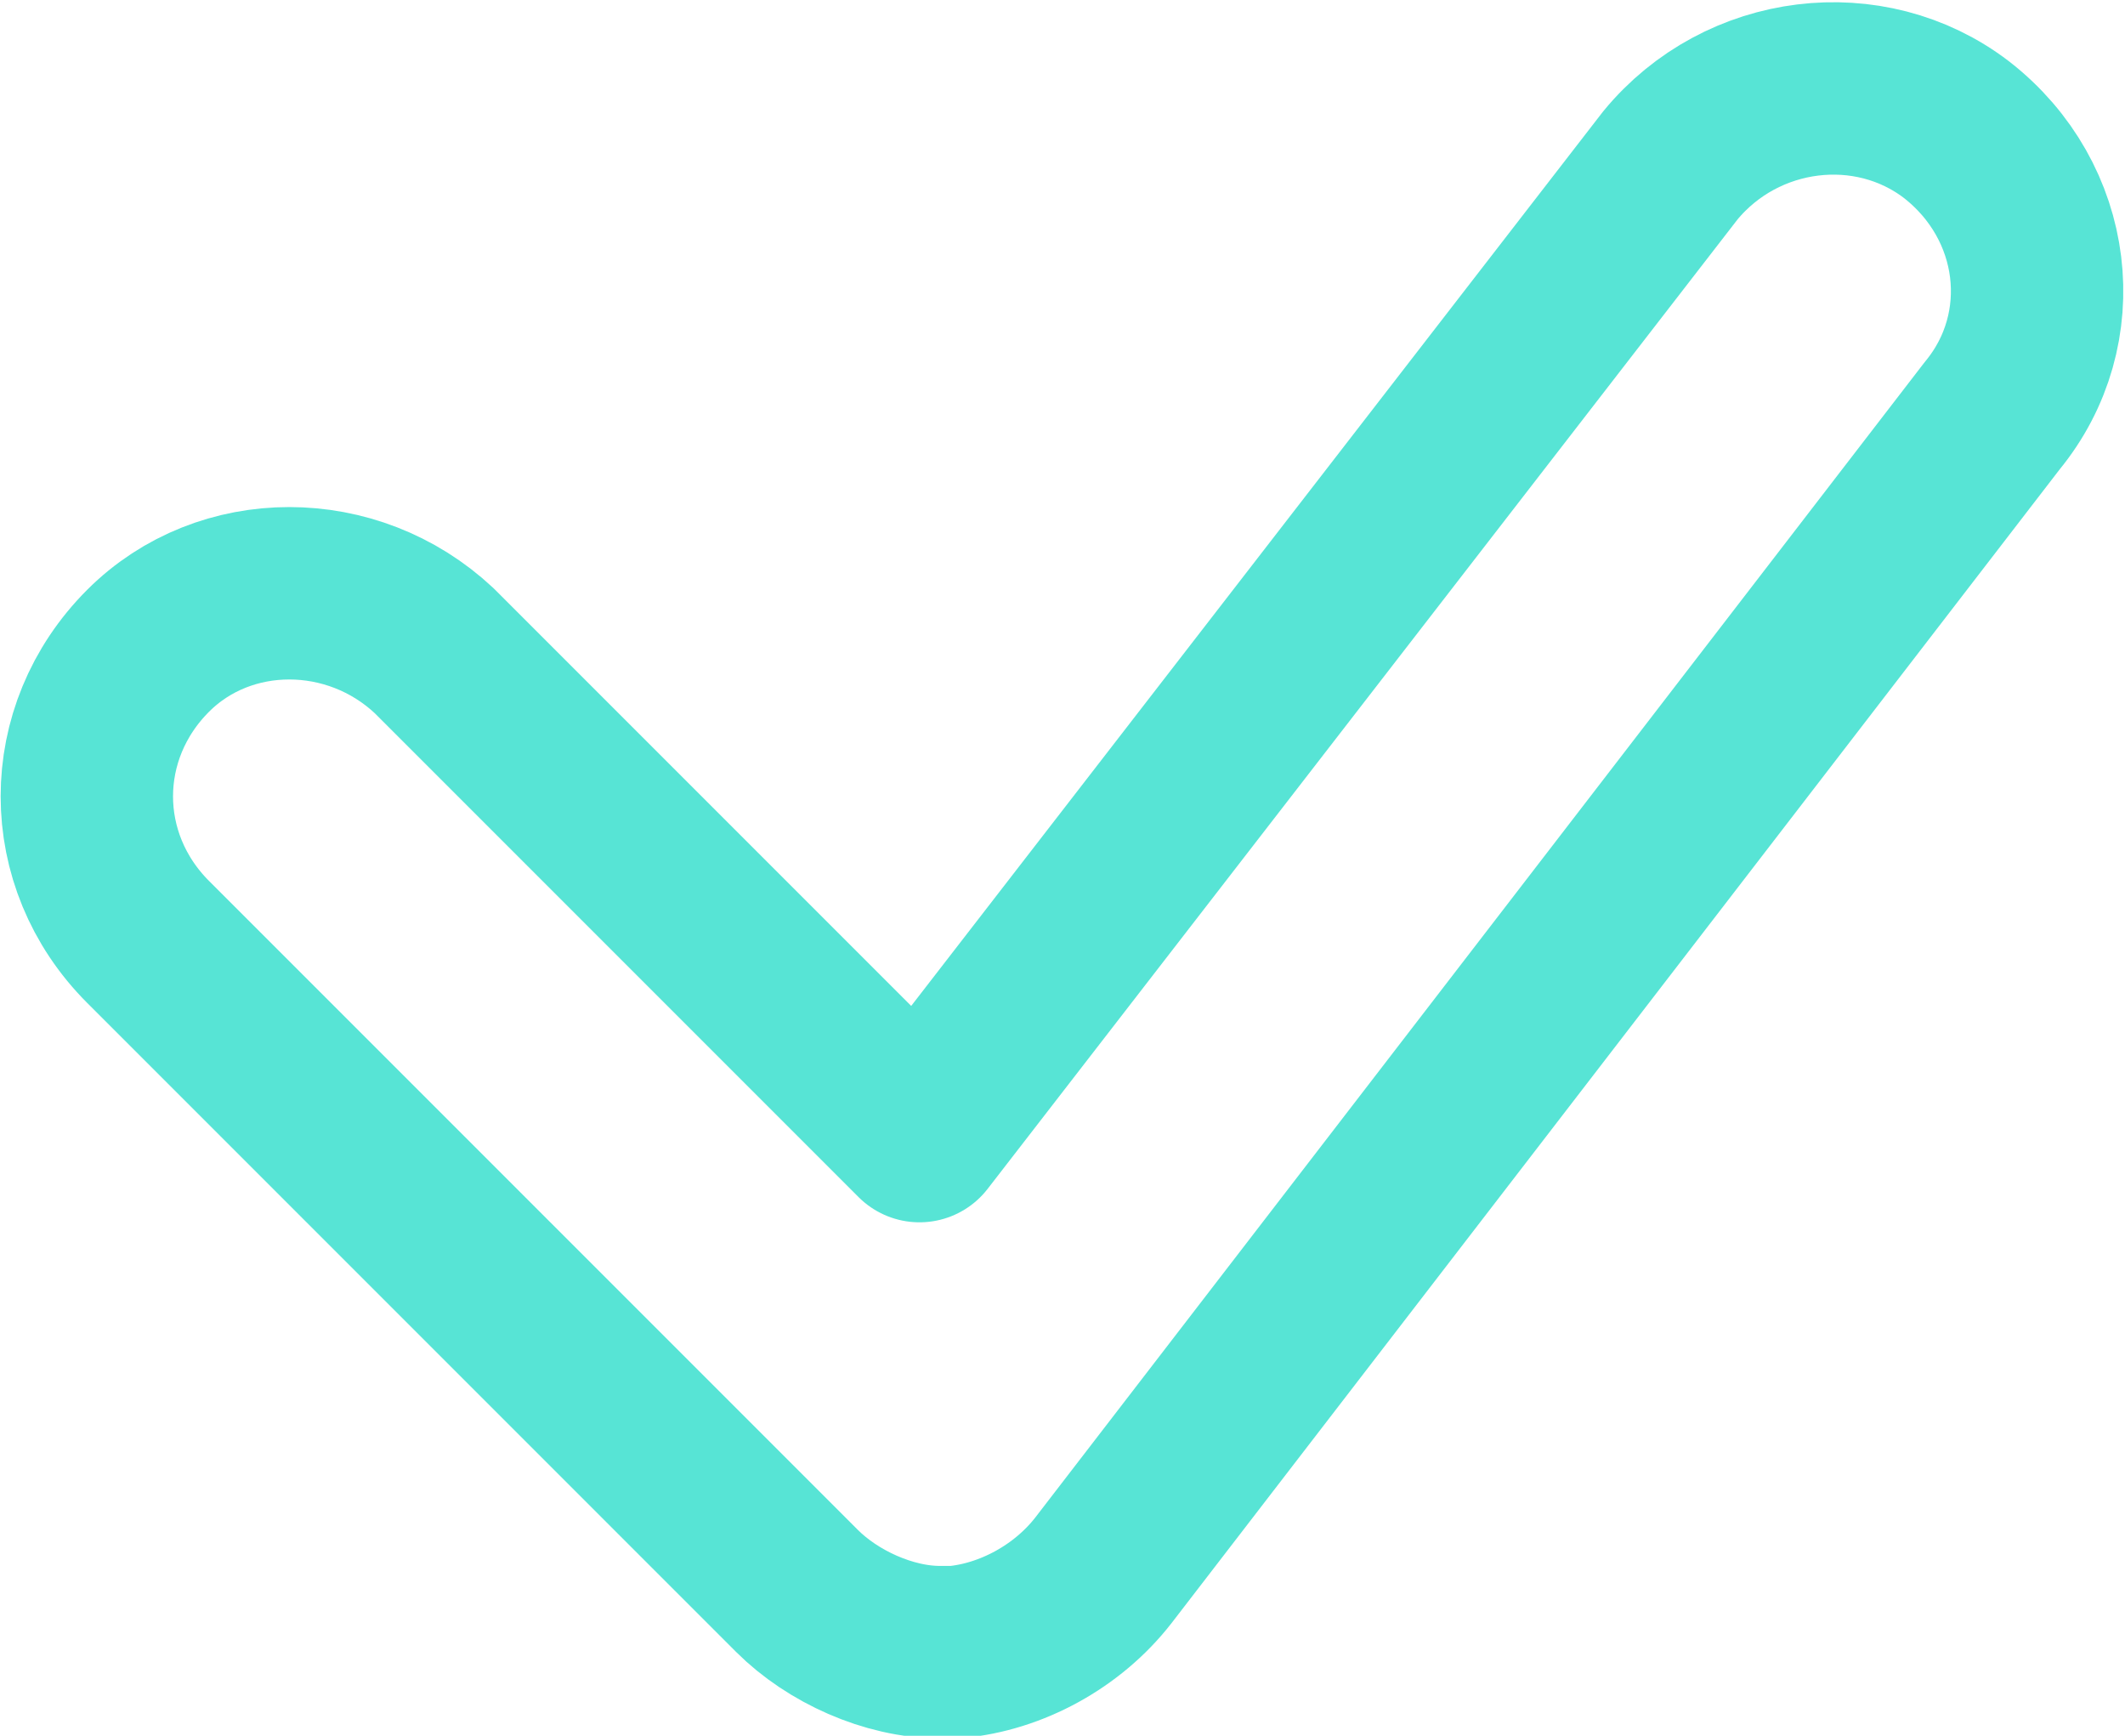 <?xml version="1.0" encoding="UTF-8"?>
<!DOCTYPE svg PUBLIC "-//W3C//DTD SVG 1.1//EN" "http://www.w3.org/Graphics/SVG/1.1/DTD/svg11.dtd">
<!-- Creator: CorelDRAW X8 -->
<svg xmlns="http://www.w3.org/2000/svg" xml:space="preserve" width="118.62mm" height="96.876mm" version="1.1" style="shape-rendering:geometricPrecision; text-rendering:geometricPrecision; image-rendering:optimizeQuality; fill-rule:evenodd; clip-rule:evenodd"
viewBox="0 0 416 339"
 xmlns:xlink="http://www.w3.org/1999/xlink">
 <defs>
  <style type="text/css">
   <![CDATA[
    .str0 {stroke:#57E4D5;stroke-width:33.746;stroke-linecap:round;stroke-linejoin:round}
    .fil0 {fill:none;fill-rule:nonzero}
   ]]>
  </style>
 </defs>
 <g id="Слой_x0020_1">
  <path class="fil0 str0" d="M184 323c-10,0 -21,-5 -28,-12l-127 -127c-16,-16 -16,-41 0,-57 15,-15 40,-15 56,0l95 95 147 -190c14,-17 39,-20 56,-7 18,14 21,39 7,56l-174 226c-7,9 -18,15 -29,16 -1,0 -2,0 -3,0z"/>
 </g>
</svg>
